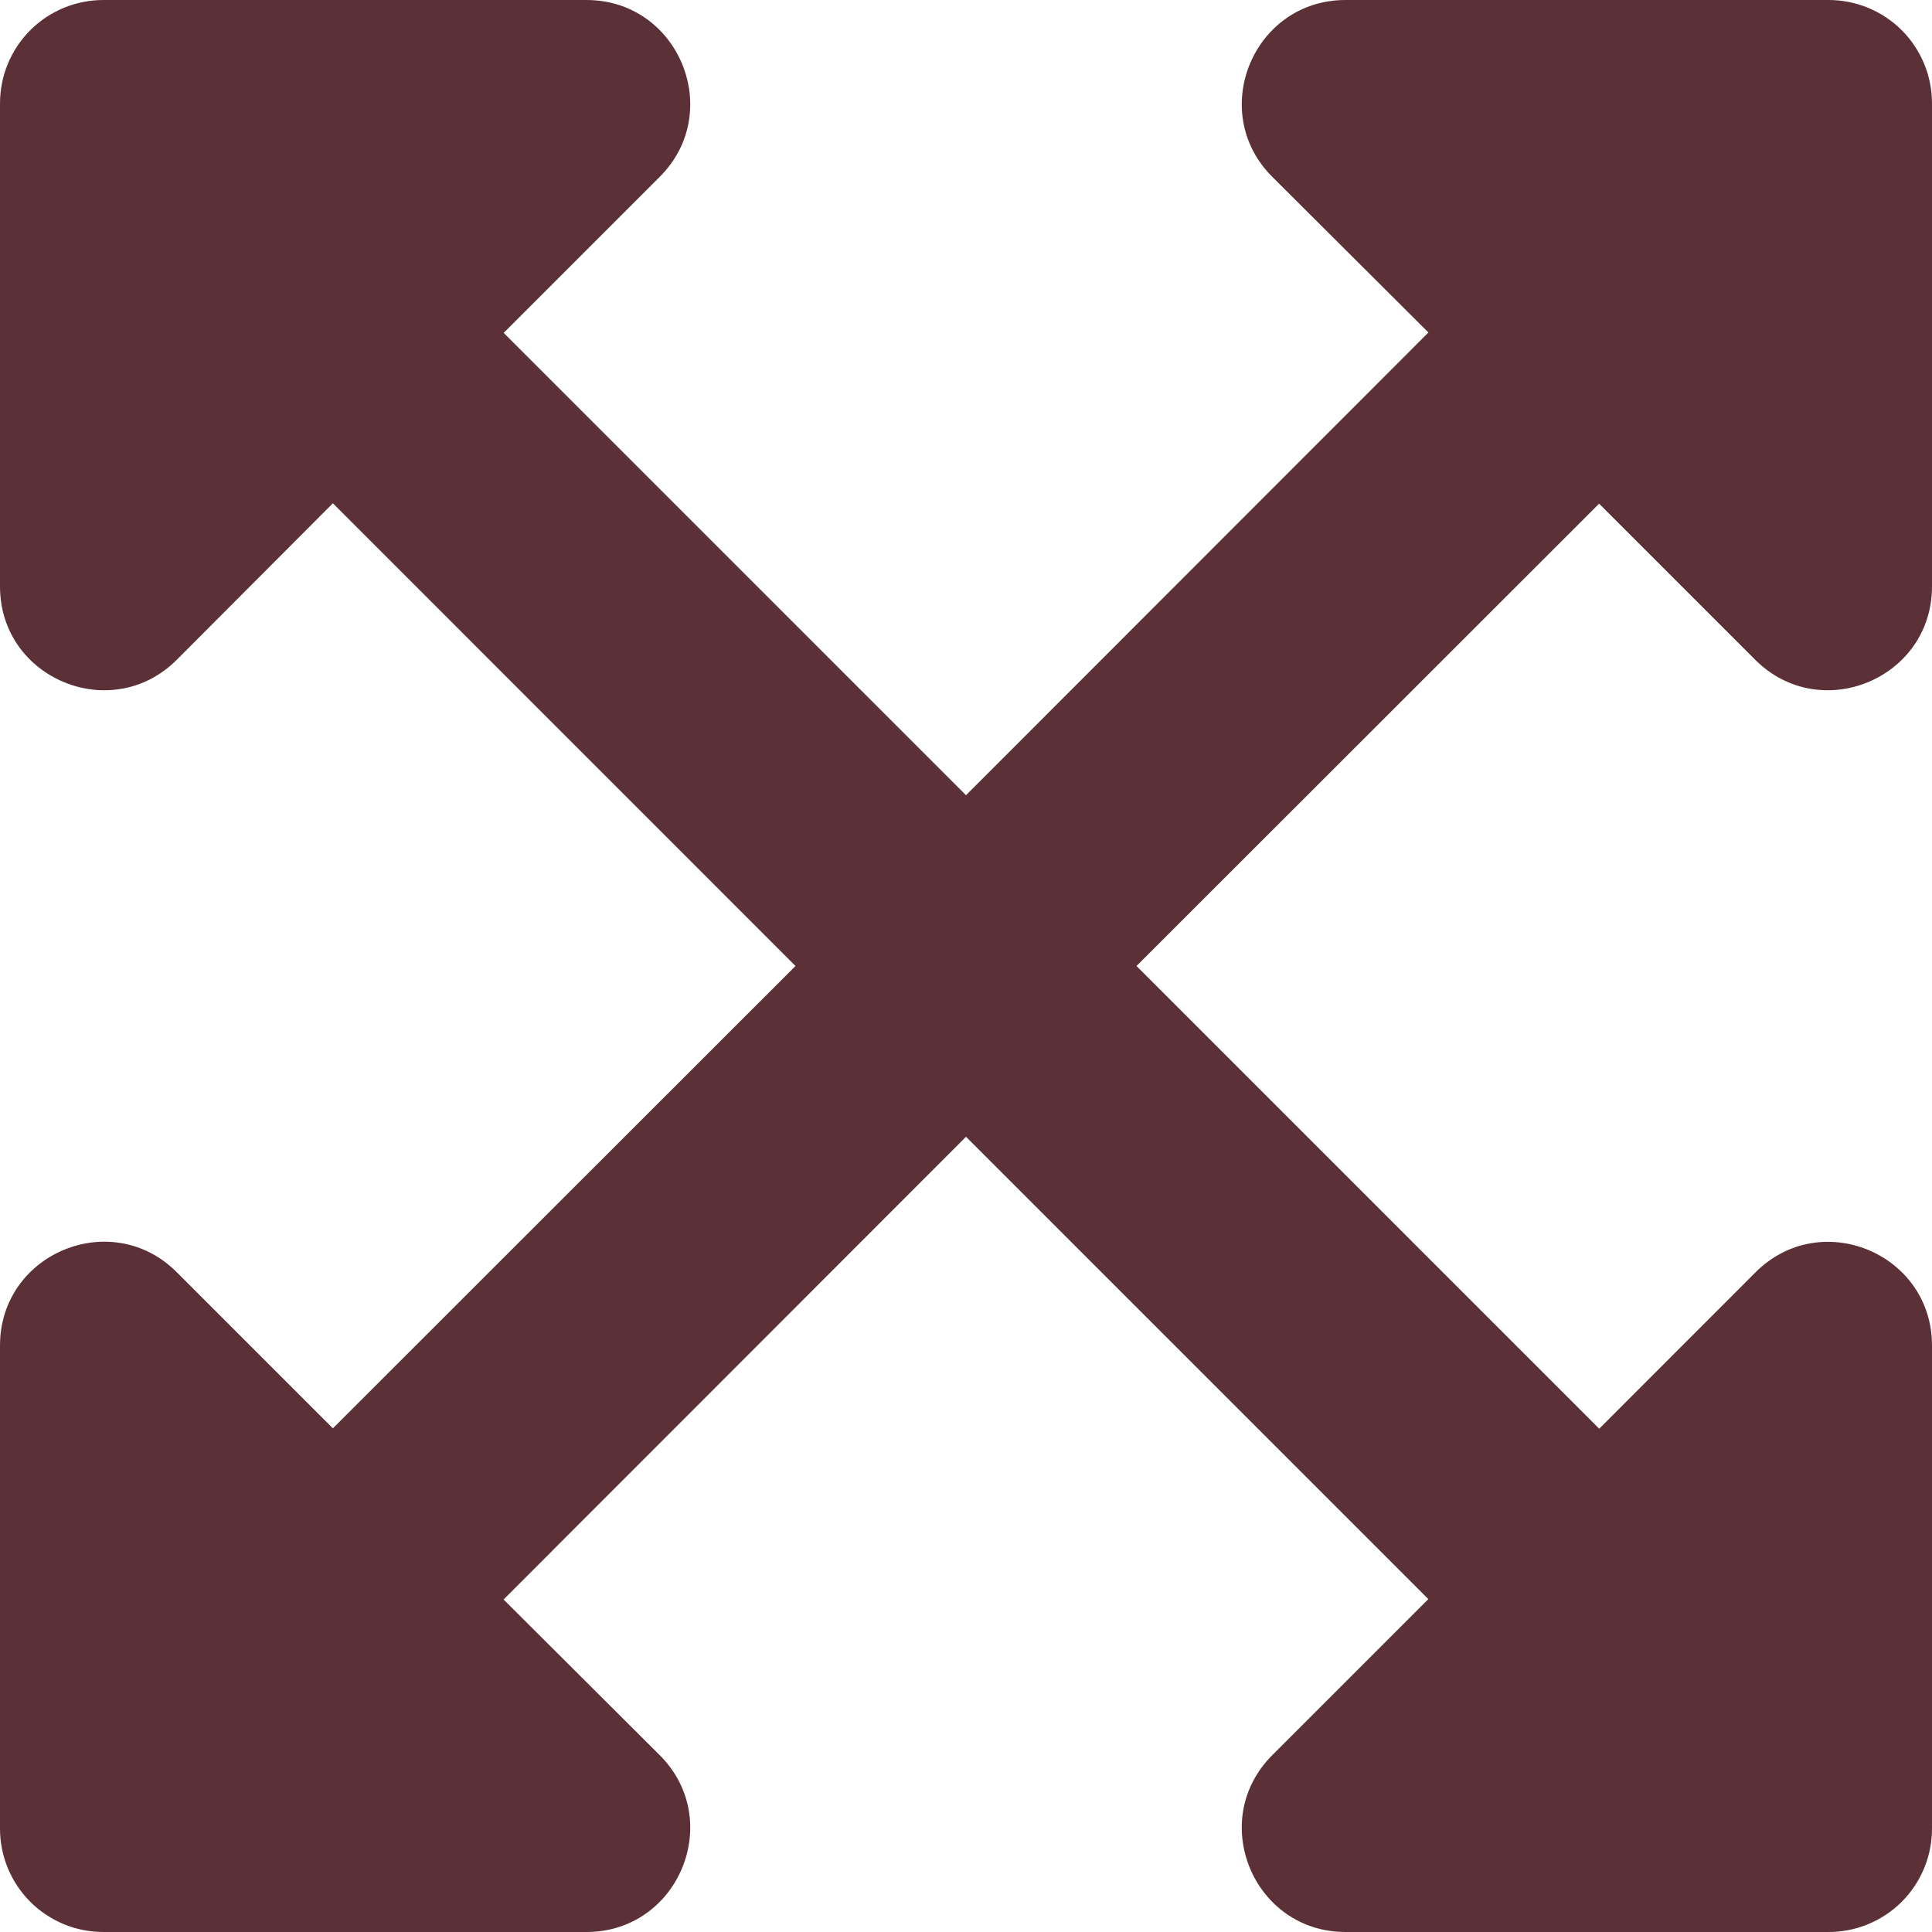 <svg width="20" height="20" viewBox="0 0 20 20" fill="none" xmlns="http://www.w3.org/2000/svg">
<path d="M20 13.929V18.929C20 19.069 19.973 19.209 19.919 19.339C19.865 19.469 19.787 19.587 19.687 19.687C19.587 19.787 19.469 19.865 19.339 19.919C19.209 19.973 19.069 20 18.929 20H13.929C12.974 20 12.496 18.844 13.17 18.17L14.786 16.554L10 11.768L5.213 16.558L6.83 18.17C7.504 18.844 7.026 20 6.071 20H1.071C0.931 20 0.791 19.973 0.661 19.919C0.531 19.865 0.413 19.787 0.313 19.687C0.213 19.587 0.135 19.469 0.081 19.339C0.027 19.209 -0 19.069 3.36535e-06 18.929V13.929C3.36535e-06 12.973 1.156 12.495 1.83 13.17L3.446 14.786L8.235 10L3.446 5.21L1.83 6.83C1.156 7.504 3.36535e-06 7.027 3.36535e-06 6.071V1.071C-0 0.931 0.027 0.791 0.081 0.661C0.135 0.531 0.213 0.413 0.313 0.313C0.413 0.213 0.531 0.135 0.661 0.081C0.791 0.027 0.931 -0 1.071 3.36535e-06H6.071C7.026 3.36535e-06 7.504 1.156 6.83 1.83L5.214 3.446L10 8.232L14.787 3.442L13.17 1.83C12.496 1.156 12.974 3.36535e-06 13.929 3.36535e-06H18.929C19.069 -0 19.209 0.027 19.339 0.081C19.469 0.135 19.587 0.213 19.687 0.313C19.787 0.413 19.865 0.531 19.919 0.661C19.973 0.791 20 0.931 20 1.071V6.071C20 7.027 18.844 7.504 18.17 6.83L16.554 5.214L11.765 10L16.555 14.79L18.17 13.174C18.844 12.495 20 12.973 20 13.929Z" fill="#5B3137"/>
</svg>
